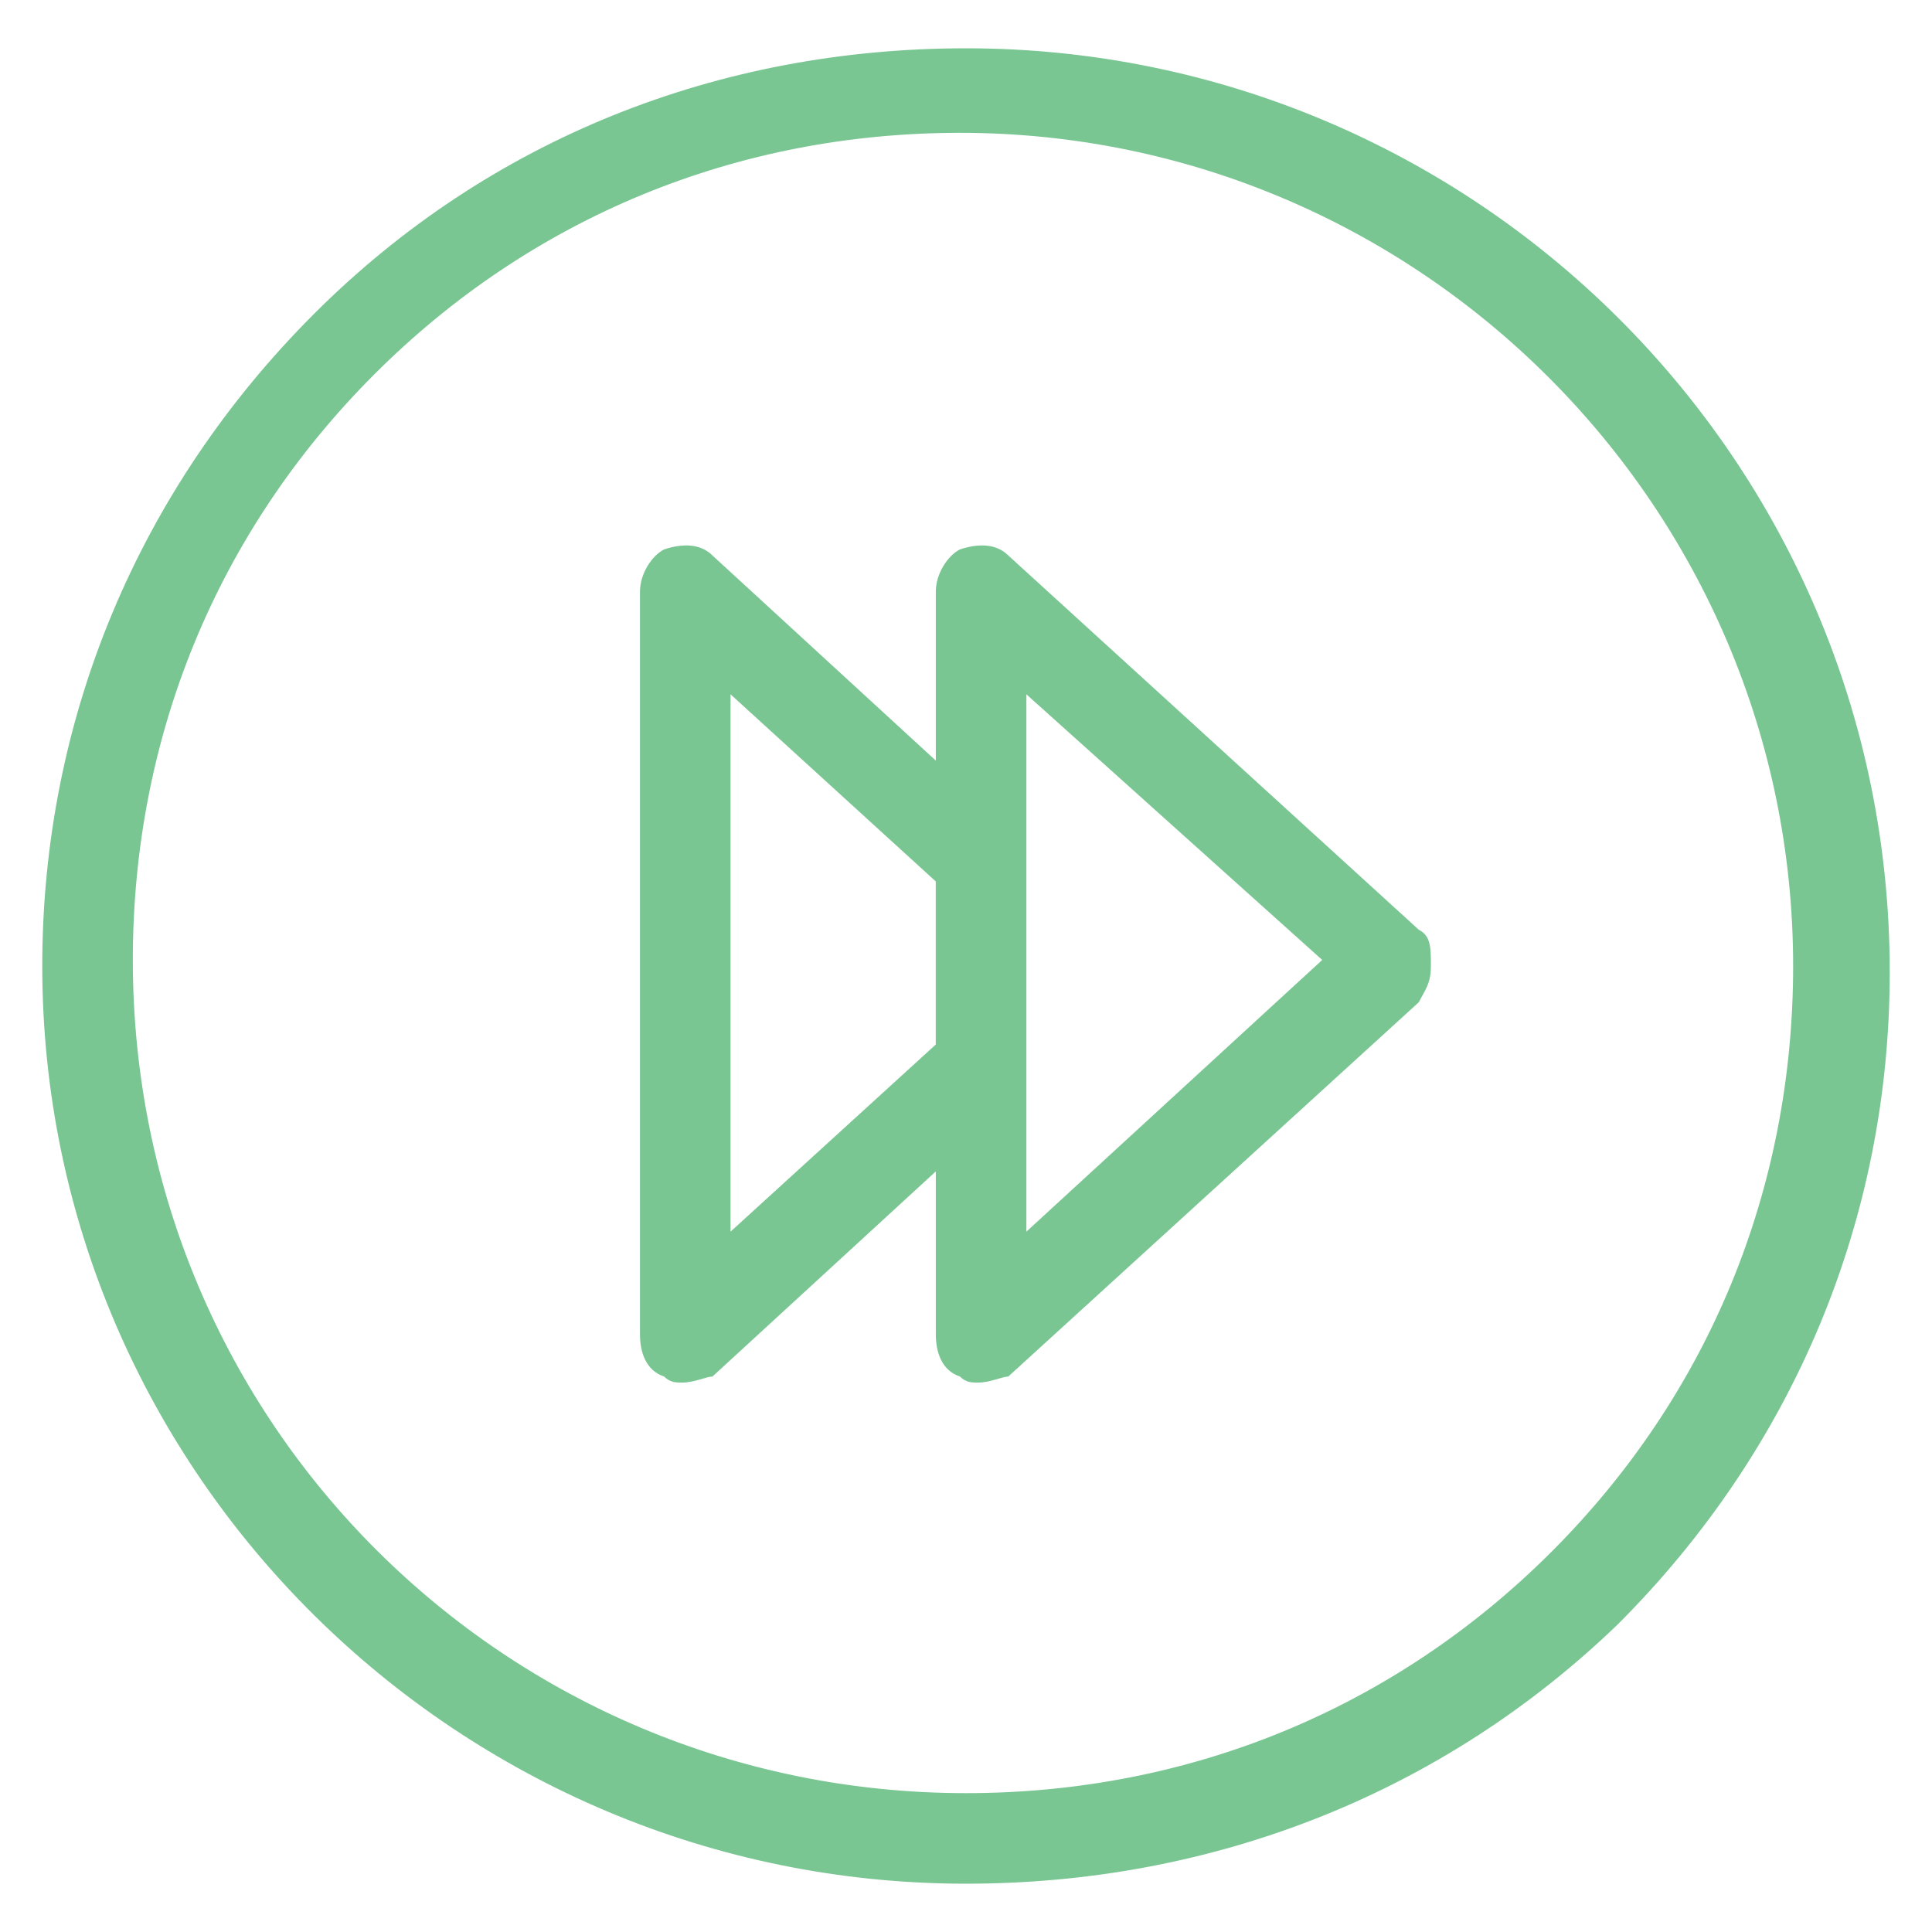<?xml version="1.0" encoding="utf-8"?>
<!-- Generator: Adobe Illustrator 18.0.0, SVG Export Plug-In . SVG Version: 6.00 Build 0)  -->
<!DOCTYPE svg PUBLIC "-//W3C//DTD SVG 1.1//EN" "http://www.w3.org/Graphics/SVG/1.1/DTD/svg11.dtd">
<svg version="1.1" id="Layer_1" xmlns="http://www.w3.org/2000/svg" xmlns:xlink="http://www.w3.org/1999/xlink" x="0px" y="0px"
	 viewBox="0 0 32 32" enable-background="new 0 0 32 32" xml:space="preserve">
<g>
	<g>
		<path fill="#79C693" d="M16,31.2C16,31.2,16,31.2,16,31.2L16,31.2C7.6,31.2,0.7,24.4,0.7,16c0-4.1,1.6-7.9,4.5-10.8
			C8.1,2.3,11.9,0.8,16,0.8c0,0,0,0,0,0c8.4,0,15.3,6.8,15.3,15.3c0,4.1-1.6,7.9-4.5,10.8C23.9,29.7,20.1,31.2,16,31.2z M16,29.7
			C16,29.7,16,29.7,16,29.7c3.7,0,7.1-1.4,9.7-4c2.6-2.6,4-6,4-9.7c0-7.6-6.2-13.8-13.8-13.8c0,0,0,0,0,0c-3.7,0-7.1,1.4-9.7,4
			c-2.6,2.6-4,6-4,9.7C2.2,23.6,8.4,29.7,16,29.7L16,29.7z"/>
	</g>
	<g>
		<path fill="#79C693" d="M16.2,22.9c-0.1,0-0.2,0-0.3-0.1c-0.3-0.1-0.4-0.4-0.4-0.7V9.8c0-0.3,0.2-0.6,0.4-0.7
			c0.3-0.1,0.6-0.1,0.8,0.1l6.8,6.2c0.2,0.1,0.2,0.3,0.2,0.6s-0.1,0.4-0.2,0.6l-6.8,6.2C16.6,22.8,16.4,22.9,16.2,22.9z M17,11.5
			v8.9l4.9-4.5L17,11.5z"/>
	</g>
	<g>
		<path fill="#79C693" d="M11.3,22.9c-0.1,0-0.2,0-0.3-0.1c-0.3-0.1-0.4-0.4-0.4-0.7V9.8c0-0.3,0.2-0.6,0.4-0.7
			c0.3-0.1,0.6-0.1,0.8,0.1l4.9,4.5c0.2,0.1,0.2,0.3,0.2,0.6v3.4c0,0.2-0.1,0.4-0.2,0.6l-4.9,4.5C11.7,22.8,11.5,22.9,11.3,22.9z
			 M12.1,11.5v8.9l3.4-3.1v-2.7L12.1,11.5z"/>
	</g>
</g>
</svg>
